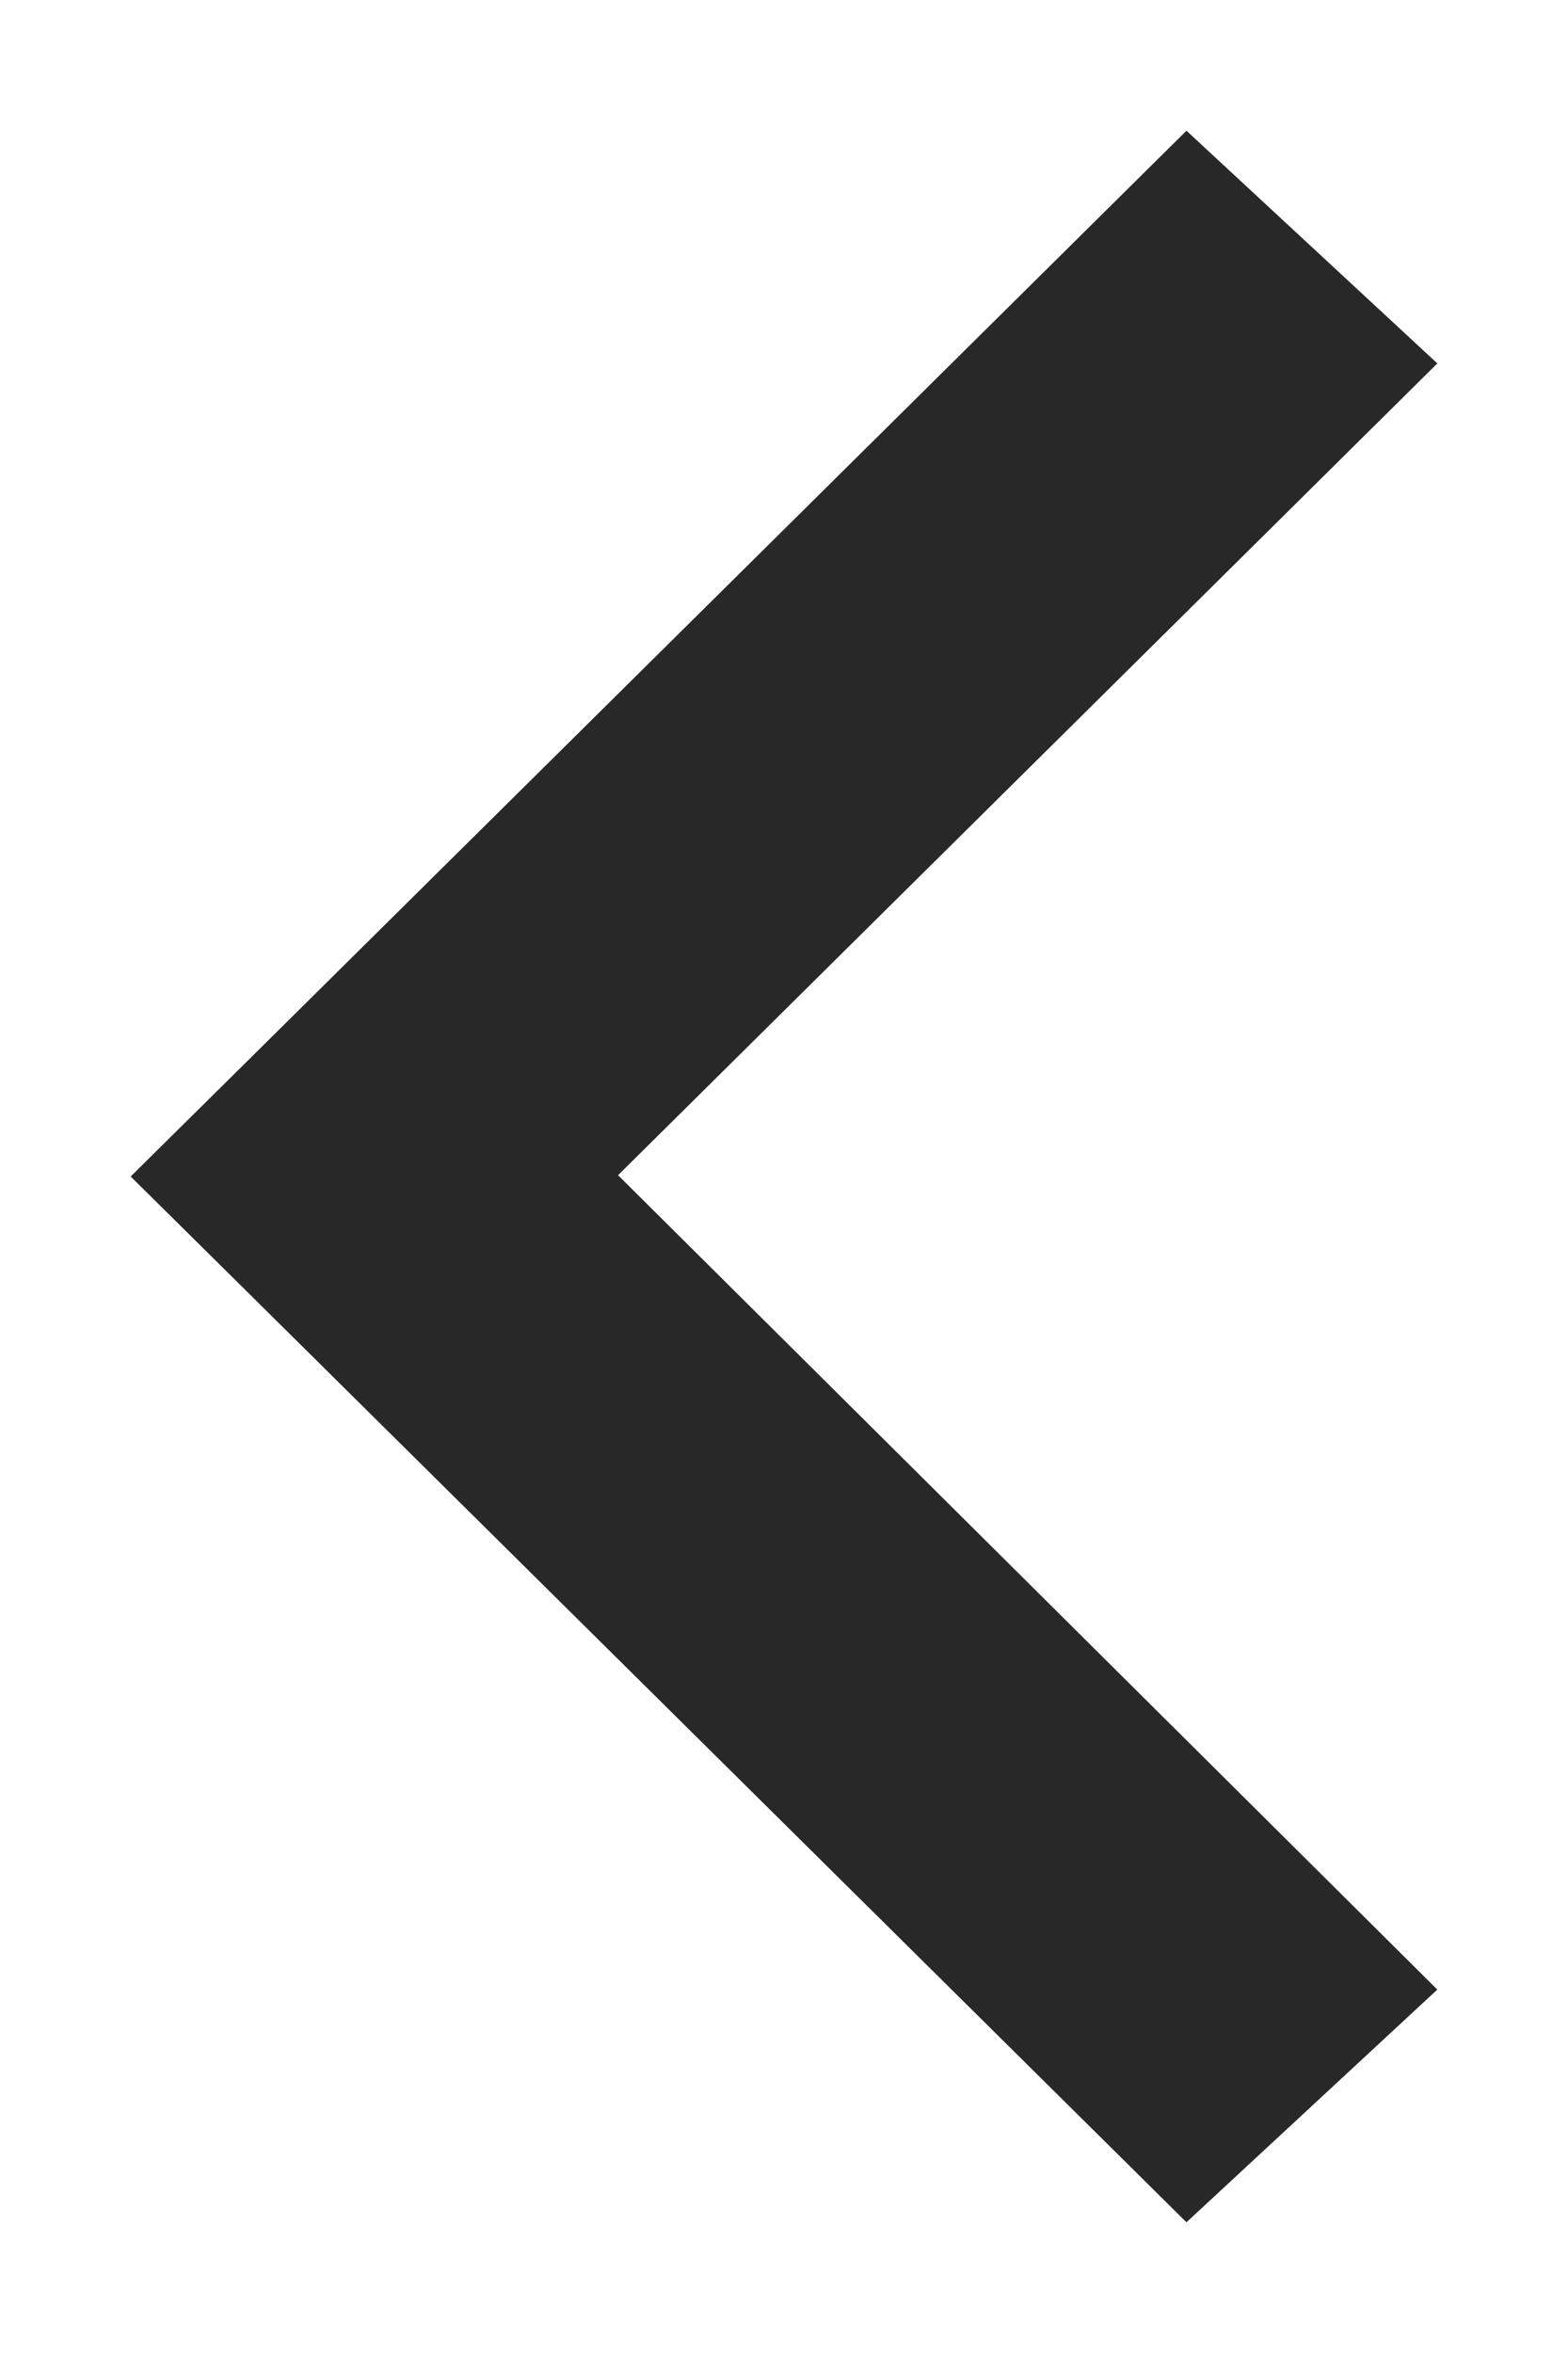 <svg id="Layer_1" data-name="Layer 1" xmlns="http://www.w3.org/2000/svg" viewBox="0 0 12 18"><defs><style>.cls-1{fill:#282828;}</style></defs><title>chevron-left</title><polygon id="Icon" class="cls-1" points="4.73 8.99 11 2.78 9.08 1 1.9 8.11 1 9 1.9 9.89 9.08 17 11 15.22 4.73 8.99"/></svg>